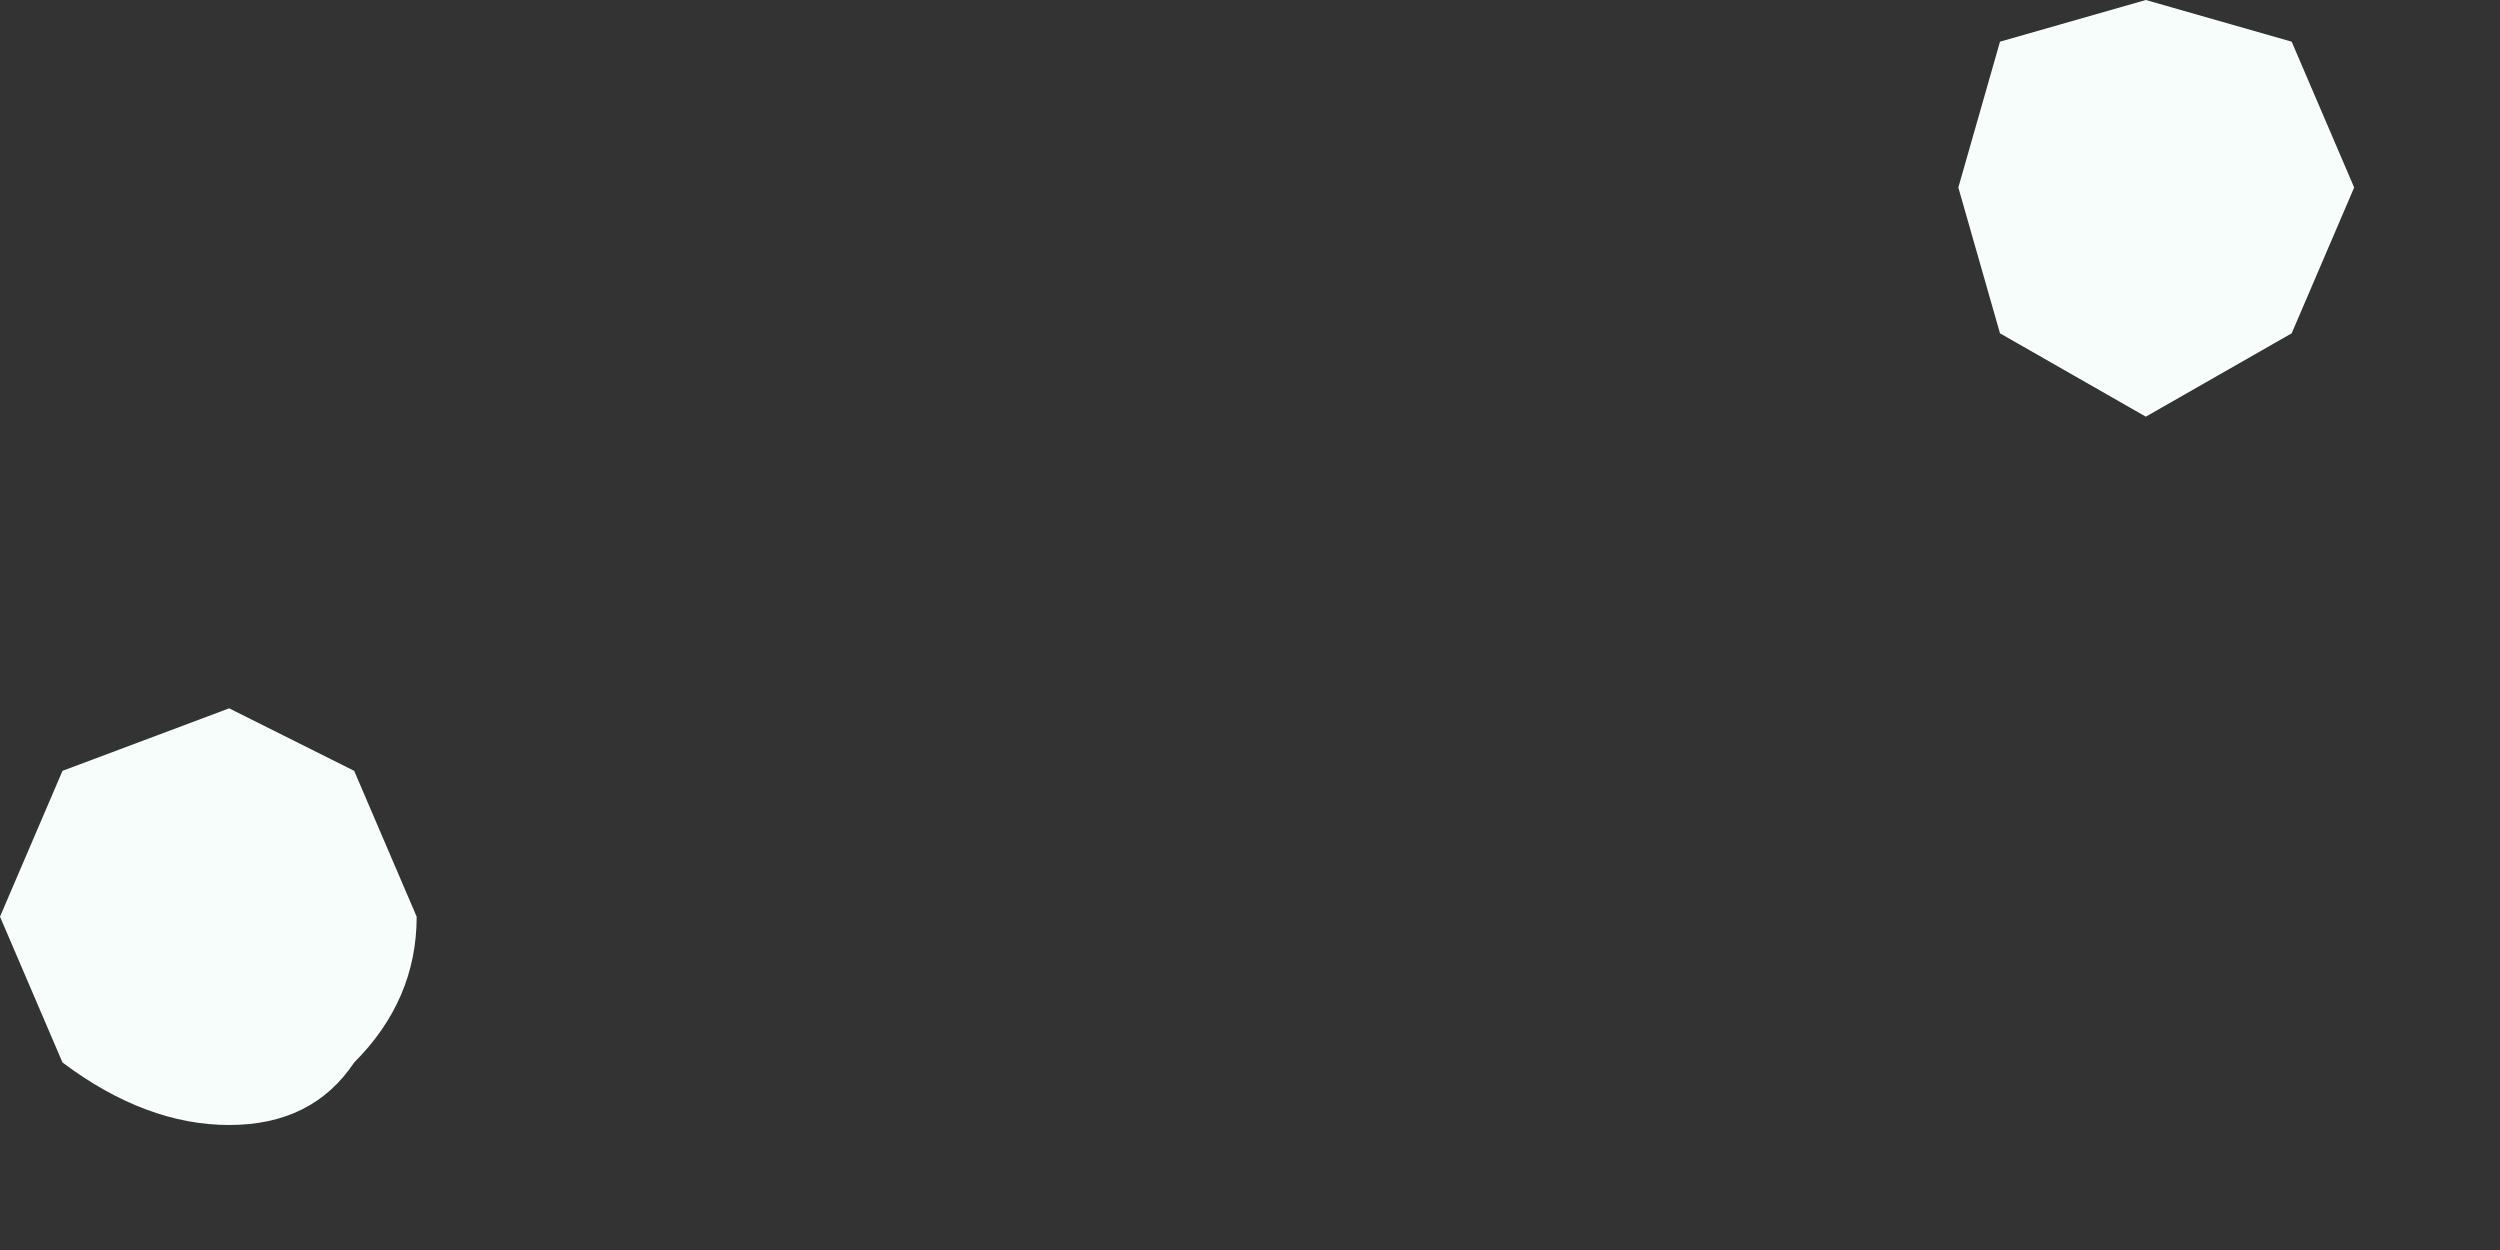 <?xml version="1.0" encoding="utf-8"?>
<svg version="1.1" id="Layer_1"
xmlns="http://www.w3.org/2000/svg"
xmlns:xlink="http://www.w3.org/1999/xlink"
width="6px" height="3px"
xml:space="preserve">
<rect width="100%" height="100%" fill="#333333" stroke="none"/>
<g id="PathID_2334" transform="matrix(1, 0, 0, 1, 3.65, 14.4)">
<path style="fill:#F6FDFB;fill-opacity:1" d="M-3.65 -12.2L-3.5 -12.55L-3.1 -12.7L-2.8 -12.55L-2.65 -12.2Q-2.65 -12 -2.8 -11.85Q-2.9 -11.7 -3.1 -11.7Q-3.3 -11.7 -3.5 -11.85L-3.65 -12.2" />
</g>
<g id="PathID_2335" transform="matrix(1, 0, 0, 1, 3.65, 14.4)">
<path style="fill:#F6FDFB;fill-opacity:1" d="M1.05 -13.95L1.15 -14.3L1.5 -14.4L1.85 -14.3L2 -13.95L1.85 -13.6L1.5 -13.4L1.15 -13.6L1.05 -13.95" />
</g>
</svg>

